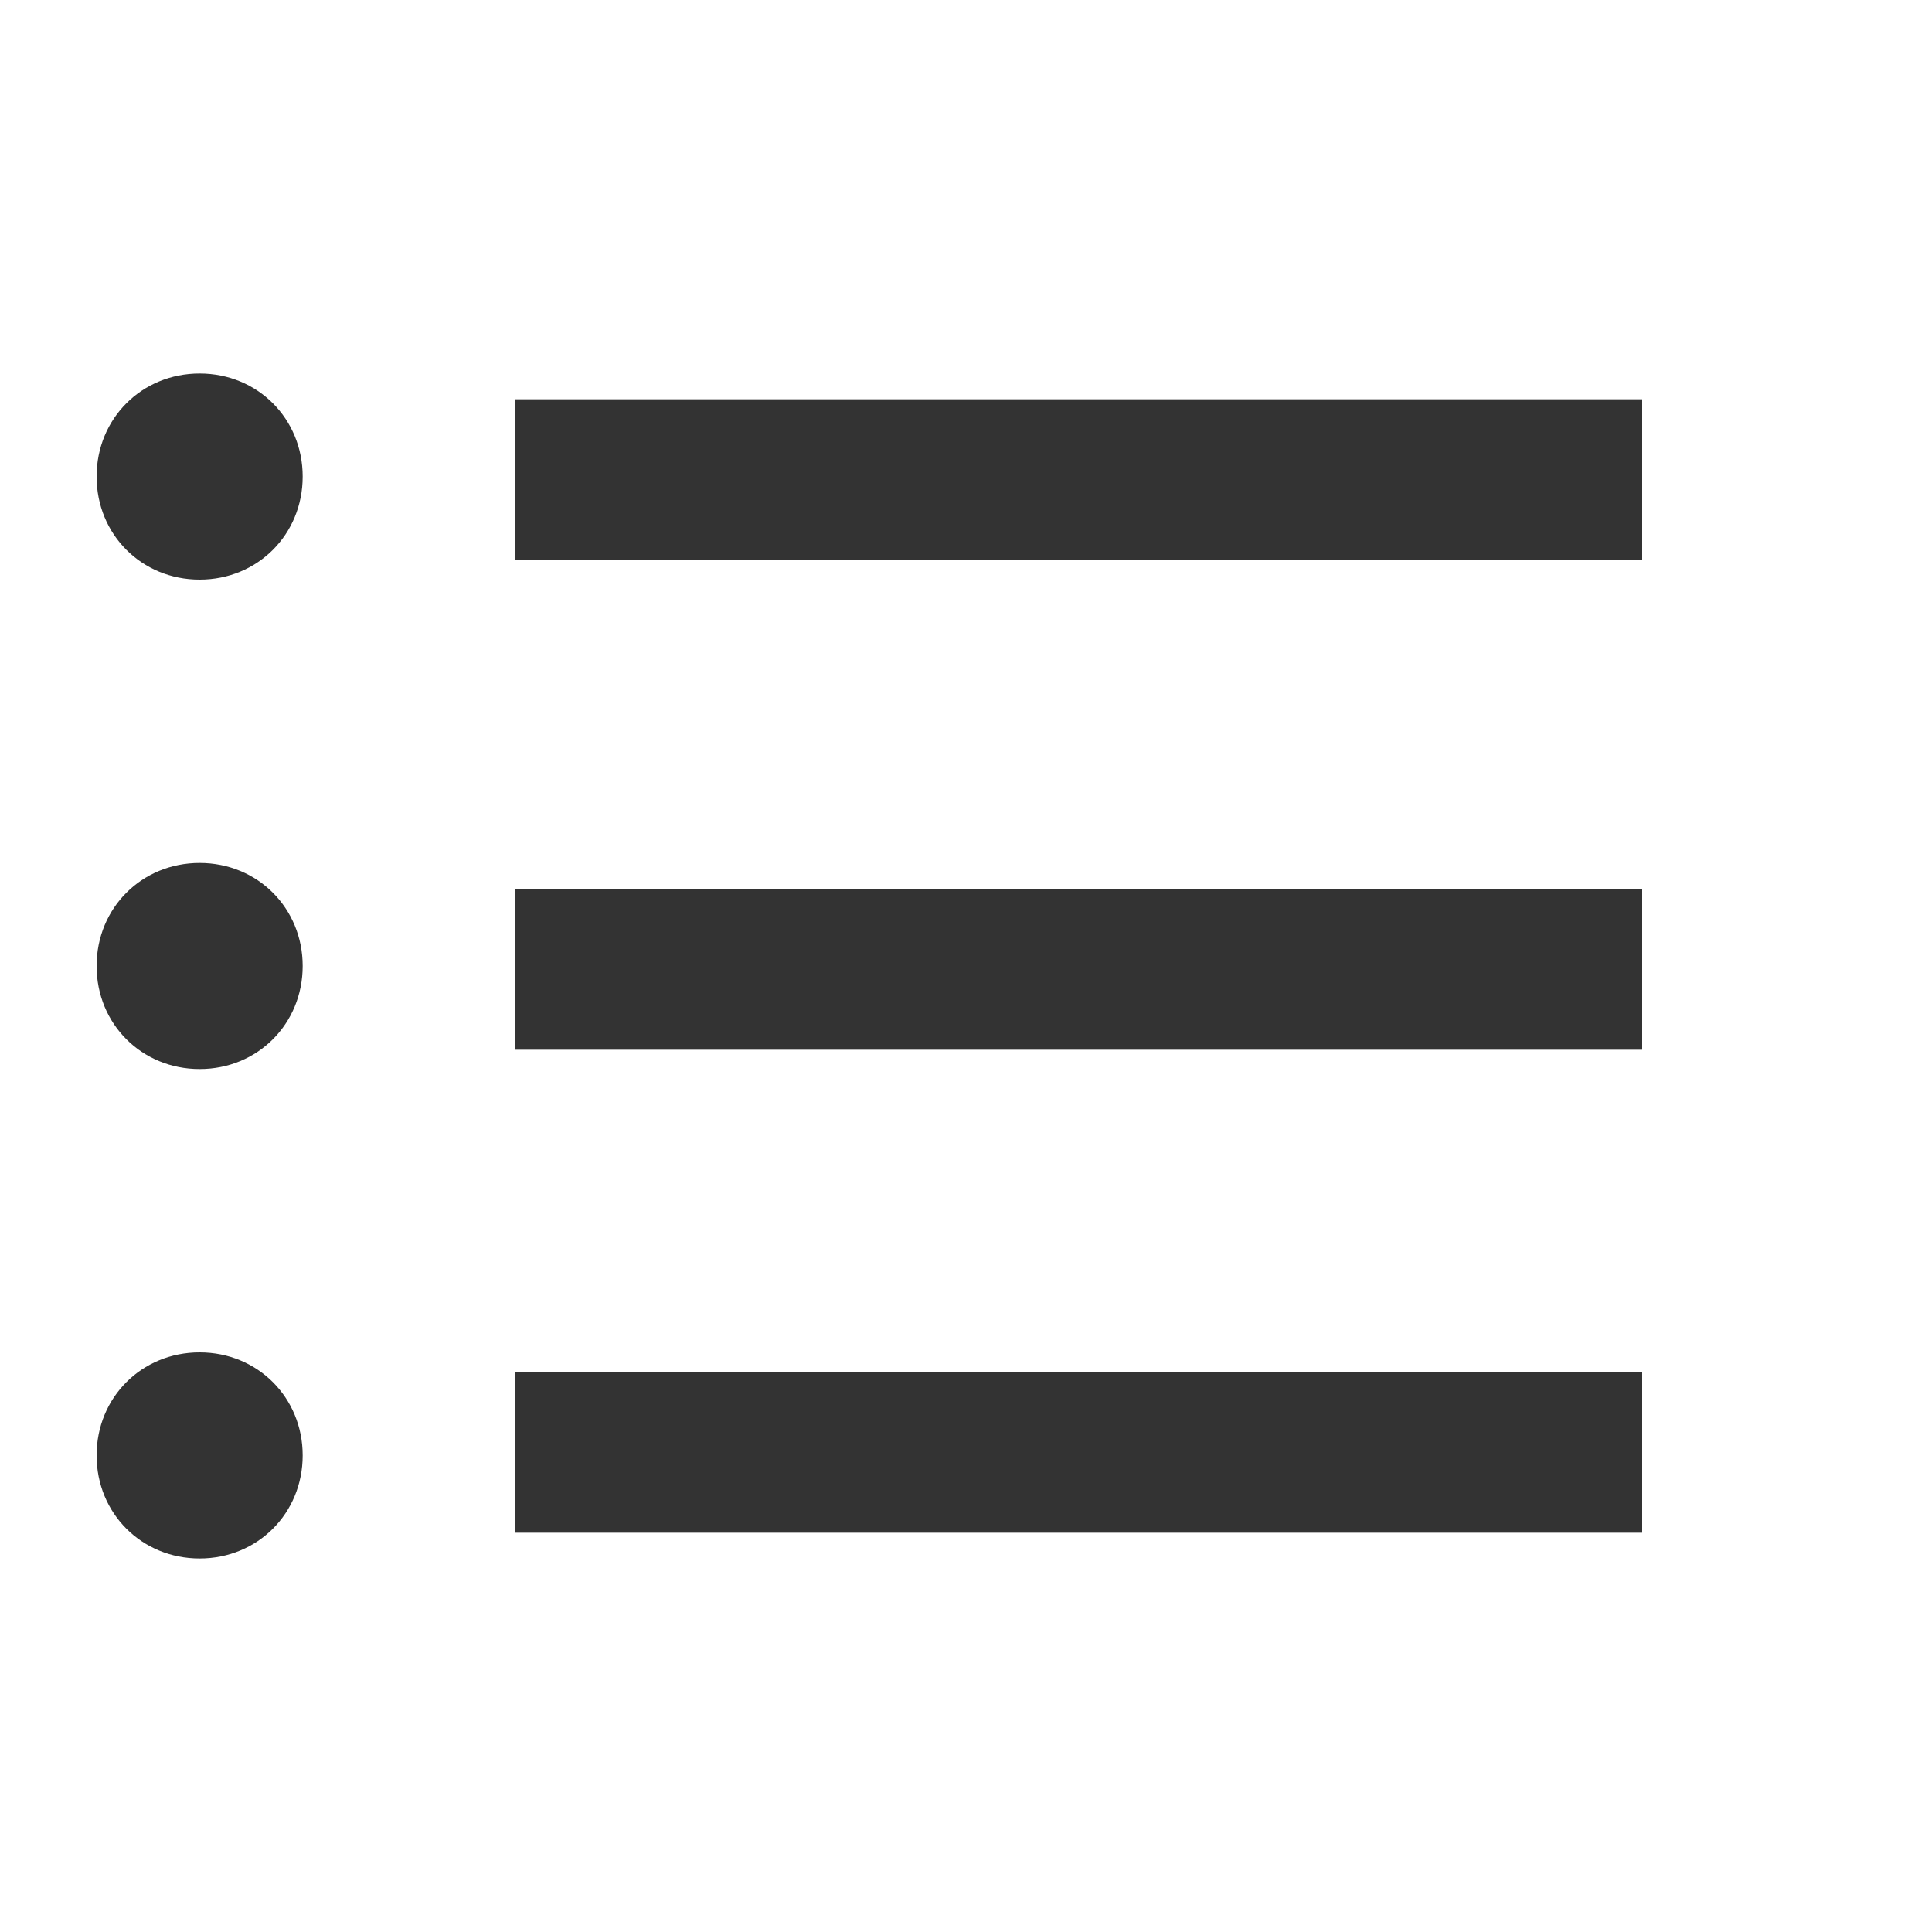 <?xml version="1.0" encoding="utf-8"?>
<!-- Generator: Adobe Illustrator 18.1.1, SVG Export Plug-In . SVG Version: 6.00 Build 0)  -->
<!DOCTYPE svg PUBLIC "-//W3C//DTD SVG 1.1//EN" "http://www.w3.org/Graphics/SVG/1.1/DTD/svg11.dtd">
<svg version="1.1" id="icons" xmlns="http://www.w3.org/2000/svg" xmlns:xlink="http://www.w3.org/1999/xlink" x="0px" y="0px"
	 viewBox="0 0 30 30" style="enable-background:new 0 0 30 30;" xml:space="preserve">
<style type="text/css">
	.st0{fill:#333333;}
</style>
<path id="icon-list-bullets" class="st0" d="M8,6.2h17.5v2.5H8V6.2z M8,16.3h17.5v-2.5H8V16.3z M8,23.8h17.5v-2.5H8V23.8z M1.5,7.4
	C1.5,8.3,2.2,9,3.1,9s1.6-0.7,1.6-1.6S4,5.8,3.1,5.8S1.5,6.5,1.5,7.4z M1.5,15c0,0.9,0.7,1.6,1.6,1.6s1.6-0.7,1.6-1.6
	S4,13.4,3.1,13.4S1.5,14.1,1.5,15z M1.5,22.6c0,0.9,0.7,1.6,1.6,1.6s1.6-0.7,1.6-1.6S4,21,3.1,21S1.5,21.7,1.5,22.6z"/>
</svg>
